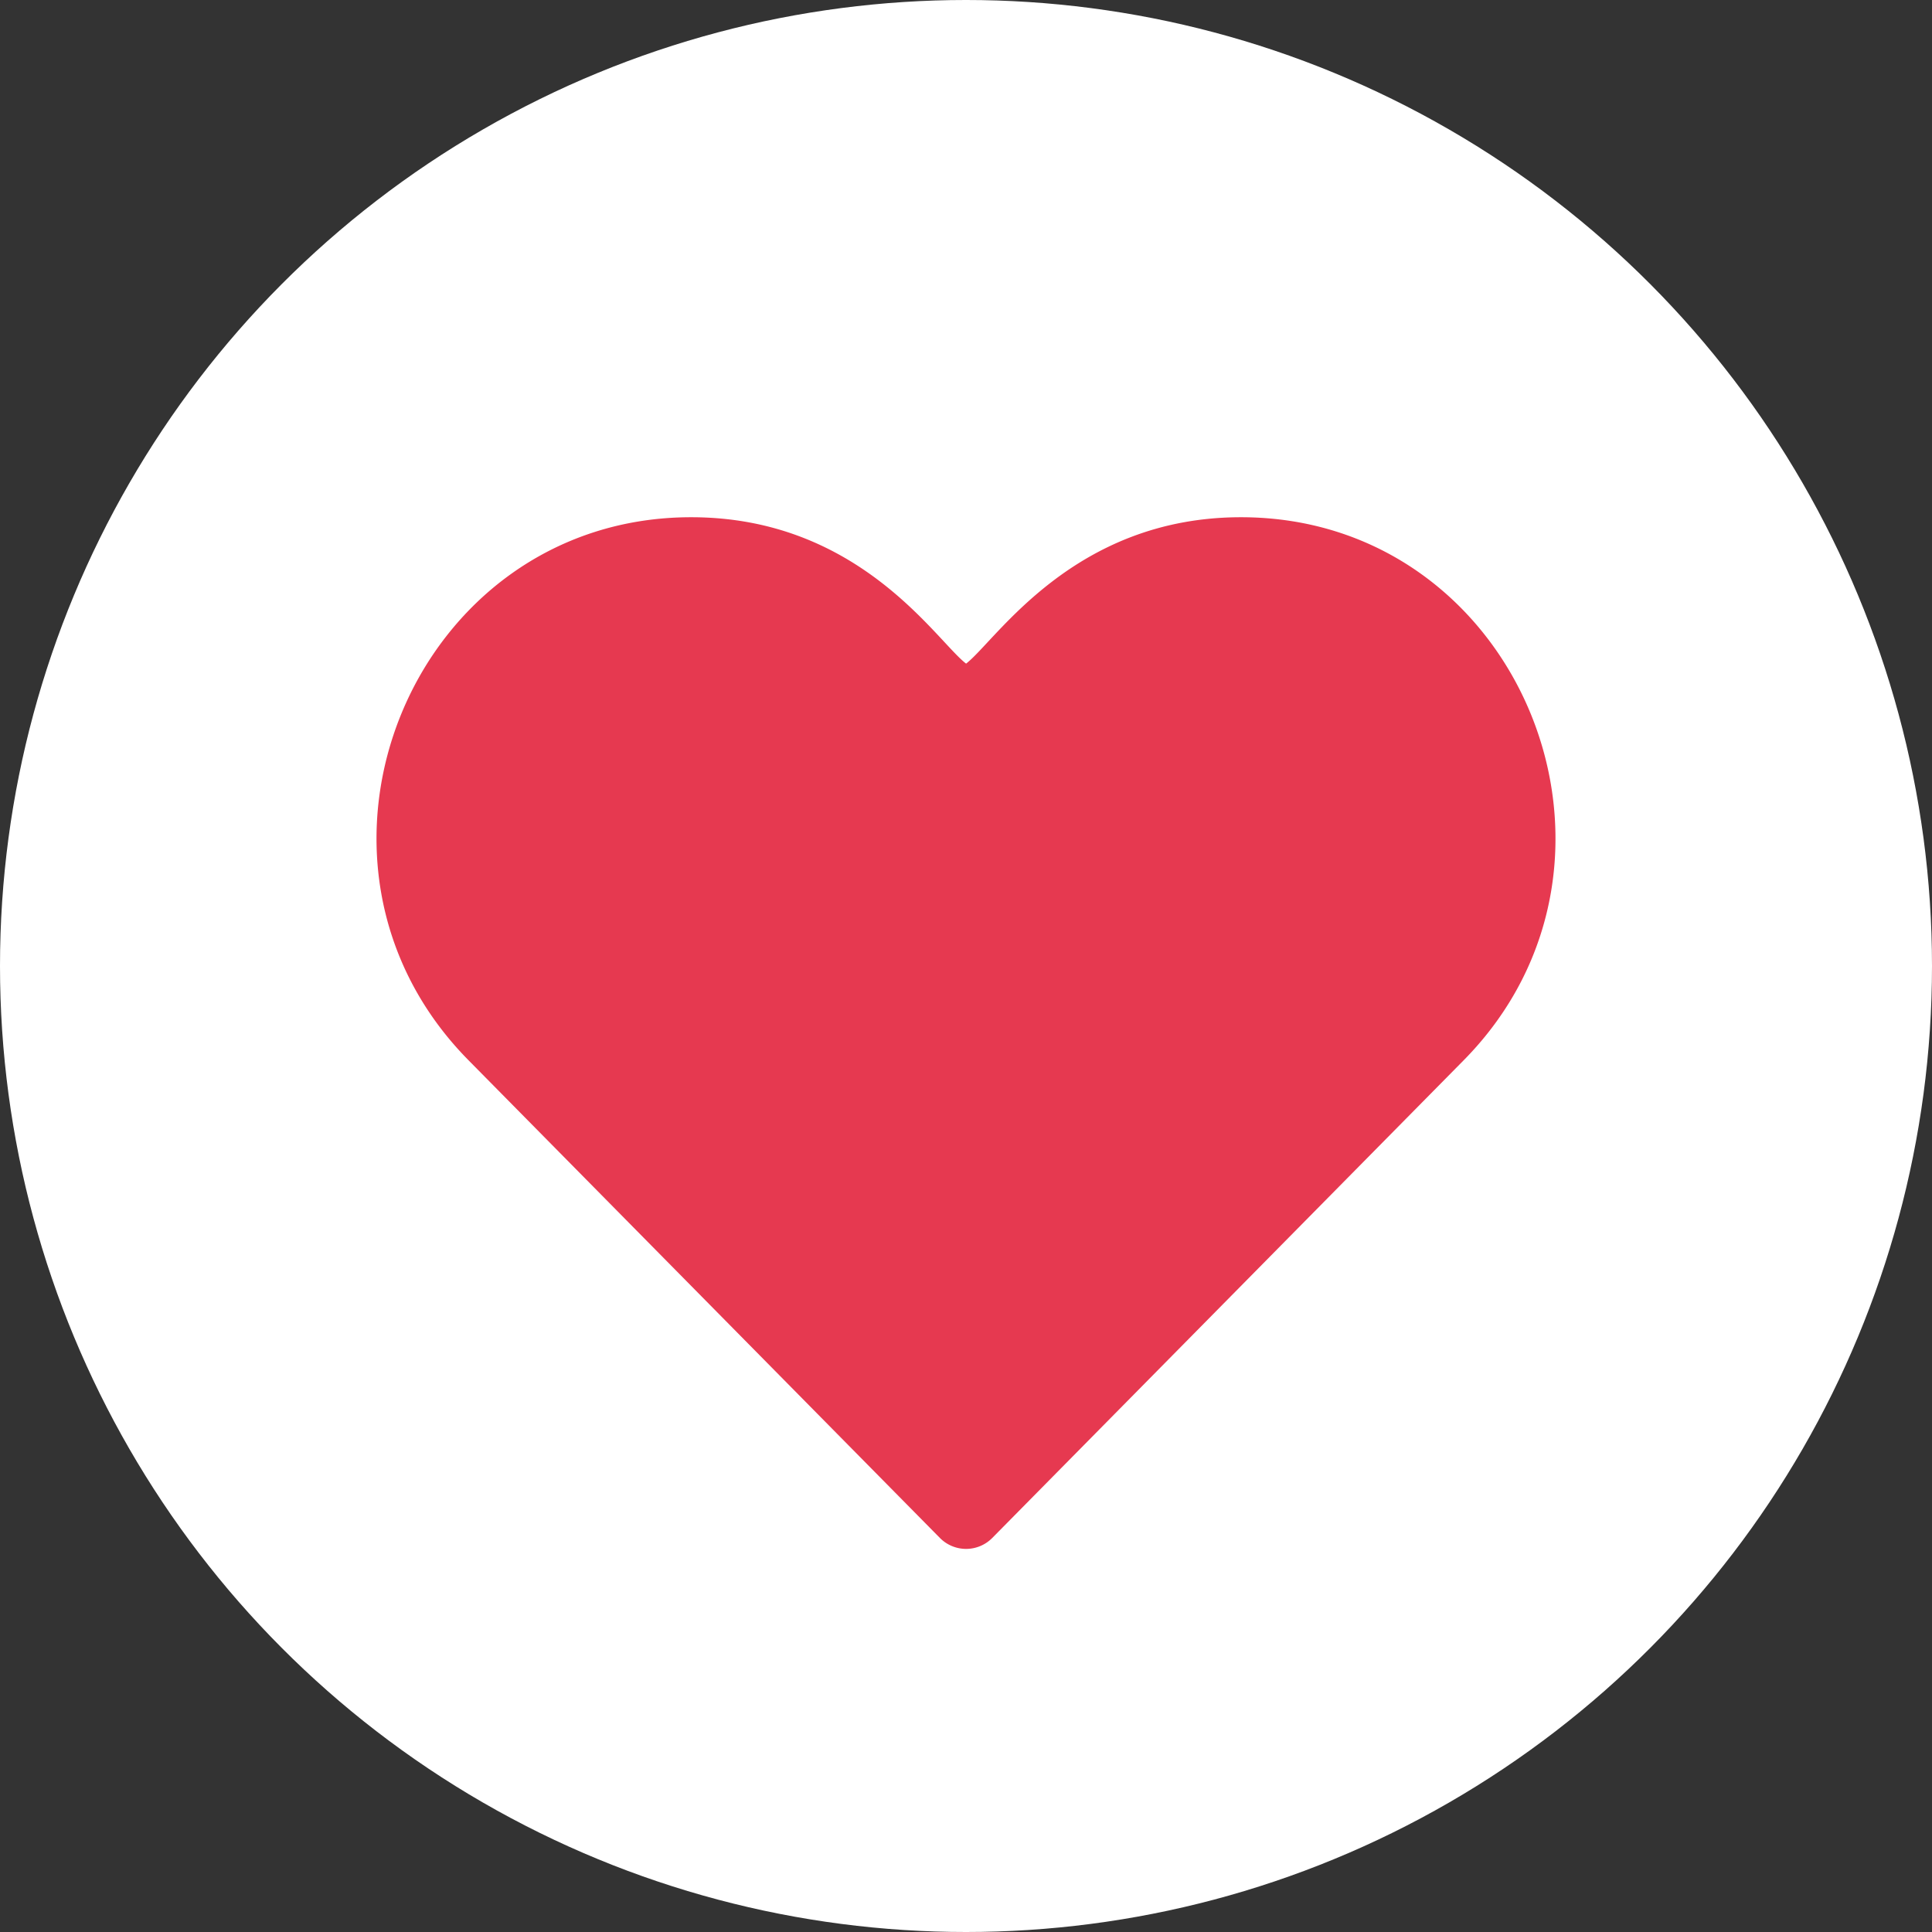 <svg xmlns="http://www.w3.org/2000/svg" width="508" height="508" viewBox="0 0 508 508">
  <rect x="0" y="0" width="508" height="508" fill="#333333" stroke="none"/>
  <g id="fav_icon" transform="translate(-591 -166)">
    <circle id="Ellipse_12" data-name="Ellipse 12" cx="254" cy="254" r="254" transform="translate(591 166)" fill="#fff"/>
    <g id="heart" transform="translate(669.001 286)">
      <path id="Path_99" data-name="Path 99" d="M148.123,270.372a9.669,9.669,0,0,0,13.8,0L285.849,144.8C337.531,92.448,300.807,2,227.307,2c-44.139,0-64.393,32.436-72.286,38.494C147.09,34.41,126.965,2,82.735,2,9.468,2-27.709,92.215,24.206,144.8Z" transform="translate(21 14)" fill="#e63950"/>
    </g>
  </g>
</svg>
